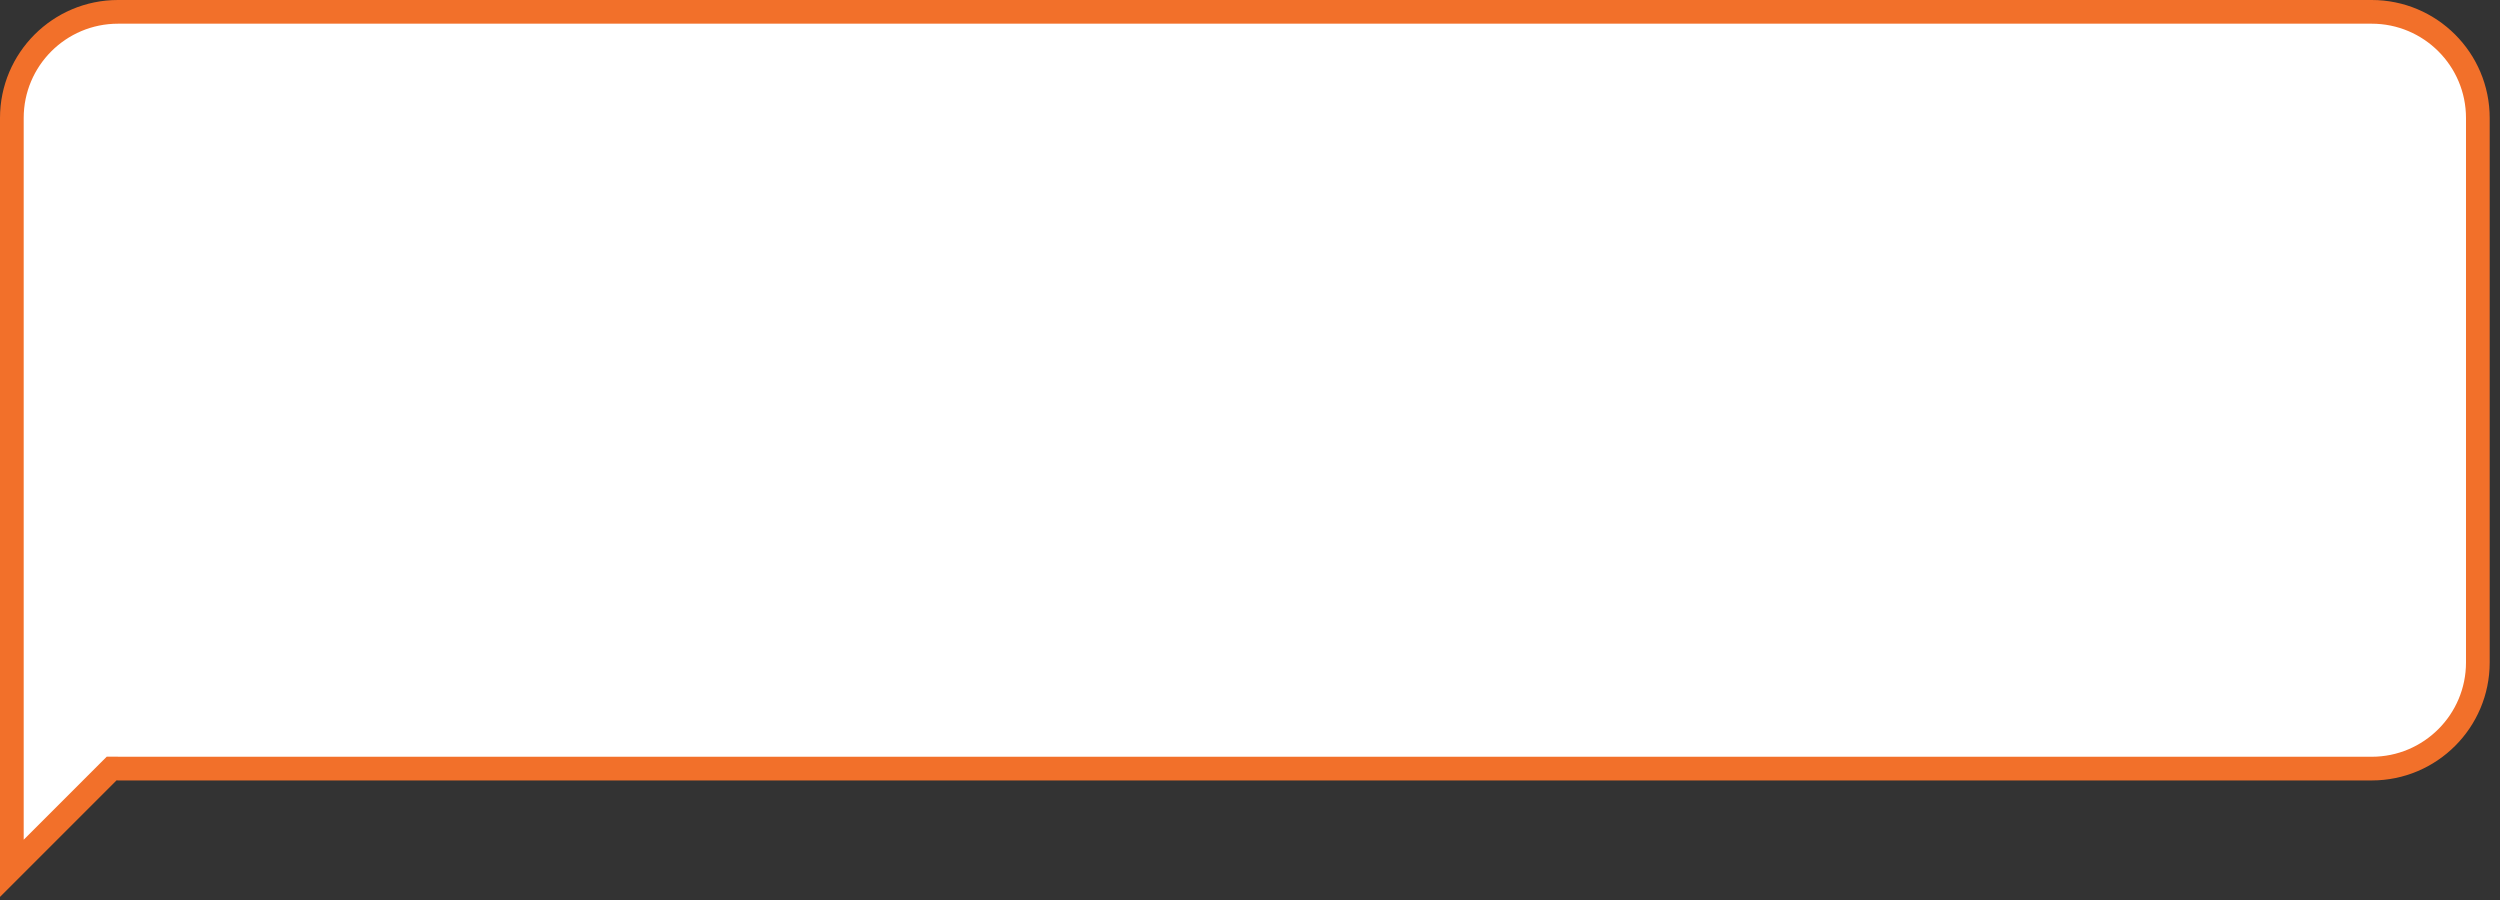 <svg width="211" height="76" viewBox="0 0 211 76" fill="none" xmlns="http://www.w3.org/2000/svg">
<rect x="0" y="0" width="211" height="76" fill="#333333" stroke="none"/>
<path id="Vector" d="M9.84 64.86H9.426L9.133 65.153L1 73.286V55.92V54.64V52.15V9.96C1 5.012 5.012 1 9.96 1H200.17C205.118 1 209.13 5.012 209.13 9.96V55.91C209.13 60.858 205.118 64.87 200.17 64.87H10.002C9.991 64.869 9.977 64.867 9.963 64.866C9.934 64.863 9.891 64.86 9.84 64.86Z" fill="white" stroke="#F2702A" stroke-width="2"/>
</svg>

